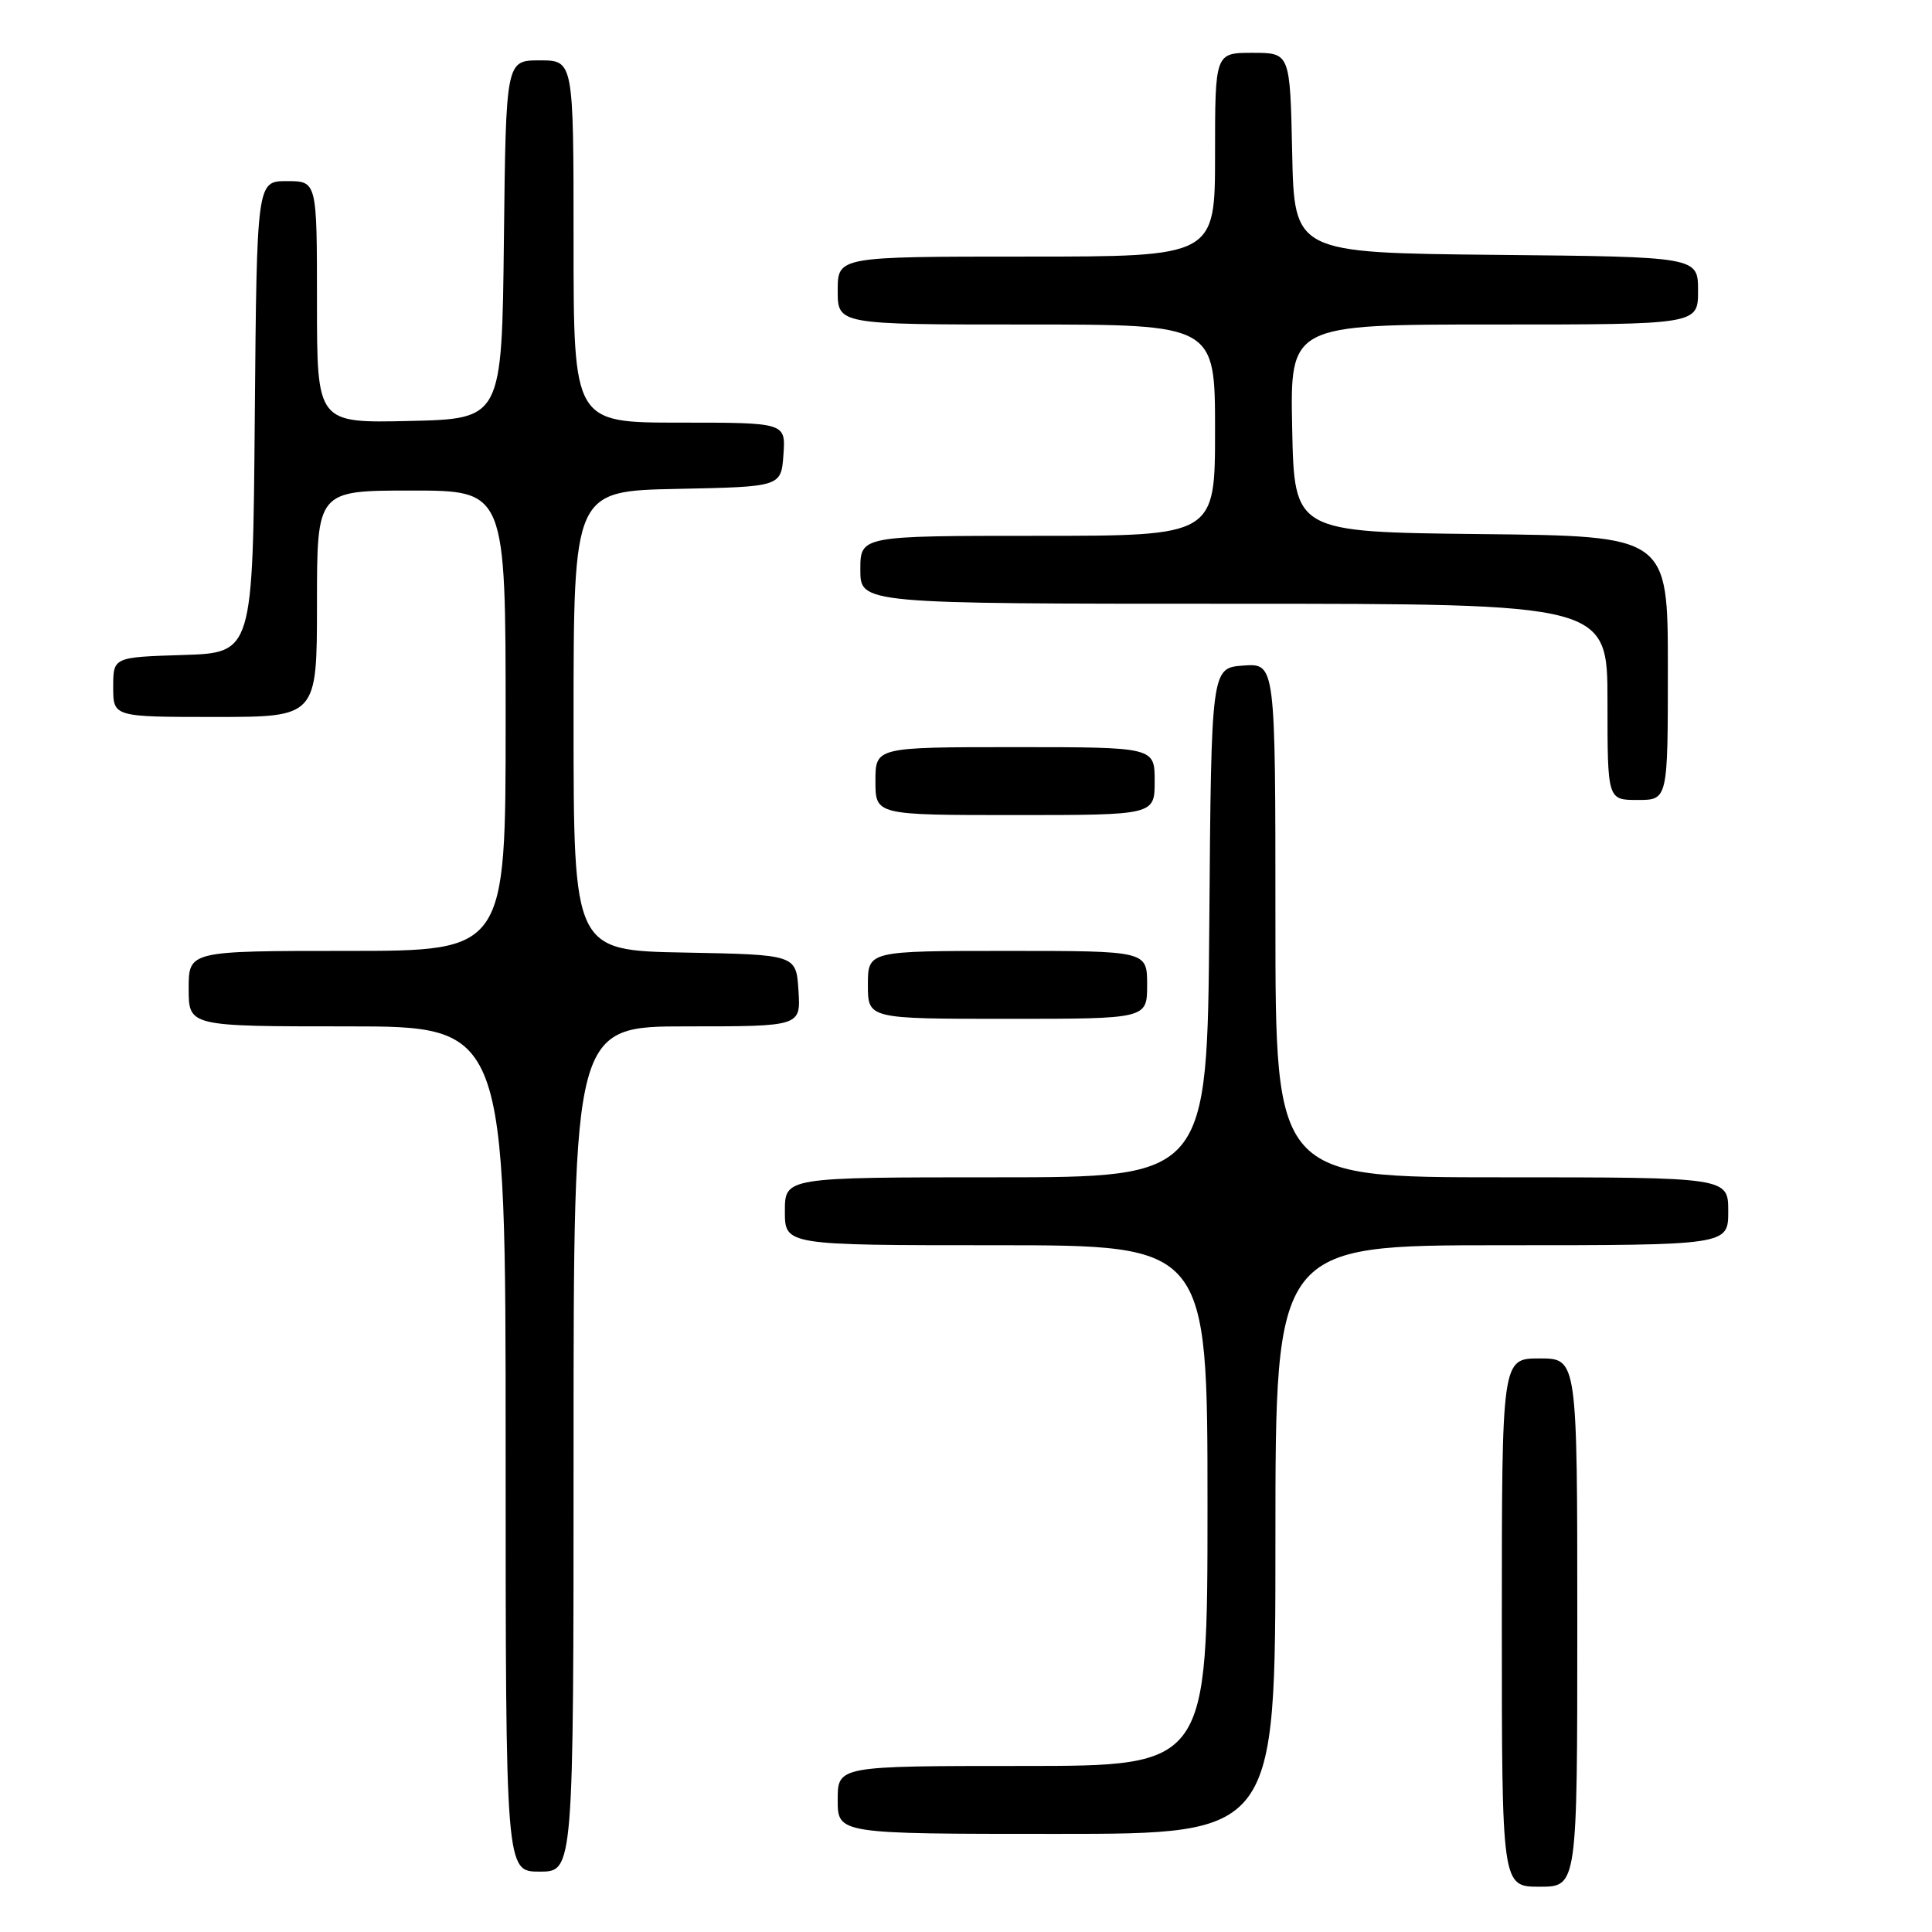 <?xml version="1.0" encoding="UTF-8" standalone="no"?>
<!DOCTYPE svg PUBLIC "-//W3C//DTD SVG 1.1//EN" "http://www.w3.org/Graphics/SVG/1.1/DTD/svg11.dtd" >
<svg xmlns="http://www.w3.org/2000/svg" xmlns:xlink="http://www.w3.org/1999/xlink" version="1.1" viewBox="0 0 256 256">
 <g >
 <path fill="currentColor"
d=" M 209.00 215.00 C 209.00 180.00 209.00 180.00 204.00 180.00 C 199.00 180.00 199.00 180.00 199.00 215.00 C 199.00 250.00 199.00 250.00 204.00 250.00 C 209.00 250.00 209.00 250.00 209.00 215.00 Z  M 76.00 192.00 C 76.00 136.00 76.00 136.00 91.05 136.00 C 106.11 136.00 106.11 136.00 105.80 131.25 C 105.50 126.50 105.50 126.50 90.75 126.22 C 76.00 125.95 76.00 125.95 76.00 95.50 C 76.00 65.06 76.00 65.06 89.75 64.78 C 103.50 64.50 103.50 64.50 103.81 60.25 C 104.11 56.00 104.11 56.00 90.06 56.00 C 76.00 56.00 76.00 56.00 76.00 32.00 C 76.00 8.00 76.00 8.00 71.52 8.00 C 67.04 8.00 67.04 8.00 66.77 31.75 C 66.50 55.50 66.50 55.50 54.25 55.78 C 42.00 56.06 42.00 56.06 42.00 40.03 C 42.00 24.00 42.00 24.00 38.01 24.00 C 34.03 24.00 34.03 24.00 33.76 55.25 C 33.50 86.50 33.50 86.50 24.25 86.79 C 15.00 87.08 15.00 87.08 15.00 91.04 C 15.00 95.00 15.00 95.00 28.50 95.00 C 42.00 95.00 42.00 95.00 42.00 80.00 C 42.00 65.00 42.00 65.00 54.50 65.00 C 67.00 65.00 67.00 65.00 67.00 95.50 C 67.00 126.00 67.00 126.00 46.00 126.00 C 25.00 126.00 25.00 126.00 25.00 131.00 C 25.00 136.00 25.00 136.00 46.00 136.00 C 67.00 136.00 67.00 136.00 67.00 192.00 C 67.00 248.00 67.00 248.00 71.50 248.00 C 76.00 248.00 76.00 248.00 76.00 192.00 Z  M 169.00 204.00 C 169.00 165.00 169.00 165.00 199.00 165.00 C 229.00 165.00 229.00 165.00 229.00 160.50 C 229.00 156.00 229.00 156.00 199.00 156.00 C 169.00 156.00 169.00 156.00 169.00 121.94 C 169.00 87.89 169.00 87.89 164.75 88.19 C 160.50 88.50 160.50 88.50 160.24 122.25 C 159.97 156.00 159.97 156.00 131.99 156.00 C 104.00 156.00 104.00 156.00 104.00 160.50 C 104.00 165.00 104.00 165.00 132.00 165.00 C 160.00 165.00 160.00 165.00 160.00 199.50 C 160.00 234.00 160.00 234.00 135.50 234.00 C 111.00 234.00 111.00 234.00 111.00 238.50 C 111.00 243.00 111.00 243.00 140.00 243.00 C 169.00 243.00 169.00 243.00 169.00 204.00 Z  M 152.00 130.50 C 152.00 126.00 152.00 126.00 133.50 126.00 C 115.00 126.00 115.00 126.00 115.00 130.50 C 115.00 135.00 115.00 135.00 133.50 135.00 C 152.00 135.00 152.00 135.00 152.00 130.50 Z  M 153.00 103.50 C 153.00 99.00 153.00 99.00 134.50 99.00 C 116.00 99.00 116.00 99.00 116.00 103.50 C 116.00 108.00 116.00 108.00 134.50 108.00 C 153.00 108.00 153.00 108.00 153.00 103.50 Z  M 221.00 88.52 C 221.00 71.03 221.00 71.03 196.25 70.77 C 171.50 70.50 171.50 70.50 171.22 56.75 C 170.94 43.00 170.94 43.00 197.97 43.00 C 225.00 43.00 225.00 43.00 225.00 38.52 C 225.00 34.03 225.00 34.03 198.25 33.77 C 171.50 33.50 171.50 33.50 171.22 20.25 C 170.94 7.00 170.94 7.00 165.97 7.00 C 161.00 7.00 161.00 7.00 161.00 20.50 C 161.00 34.00 161.00 34.00 136.00 34.00 C 111.00 34.00 111.00 34.00 111.00 38.50 C 111.00 43.00 111.00 43.00 136.00 43.00 C 161.00 43.00 161.00 43.00 161.00 57.00 C 161.00 71.00 161.00 71.00 137.50 71.00 C 114.00 71.00 114.00 71.00 114.00 75.50 C 114.00 80.00 114.00 80.00 163.50 80.00 C 213.00 80.00 213.00 80.00 213.00 93.00 C 213.00 106.00 213.00 106.00 217.00 106.00 C 221.00 106.00 221.00 106.00 221.00 88.52 Z "/>
</g>
</svg>